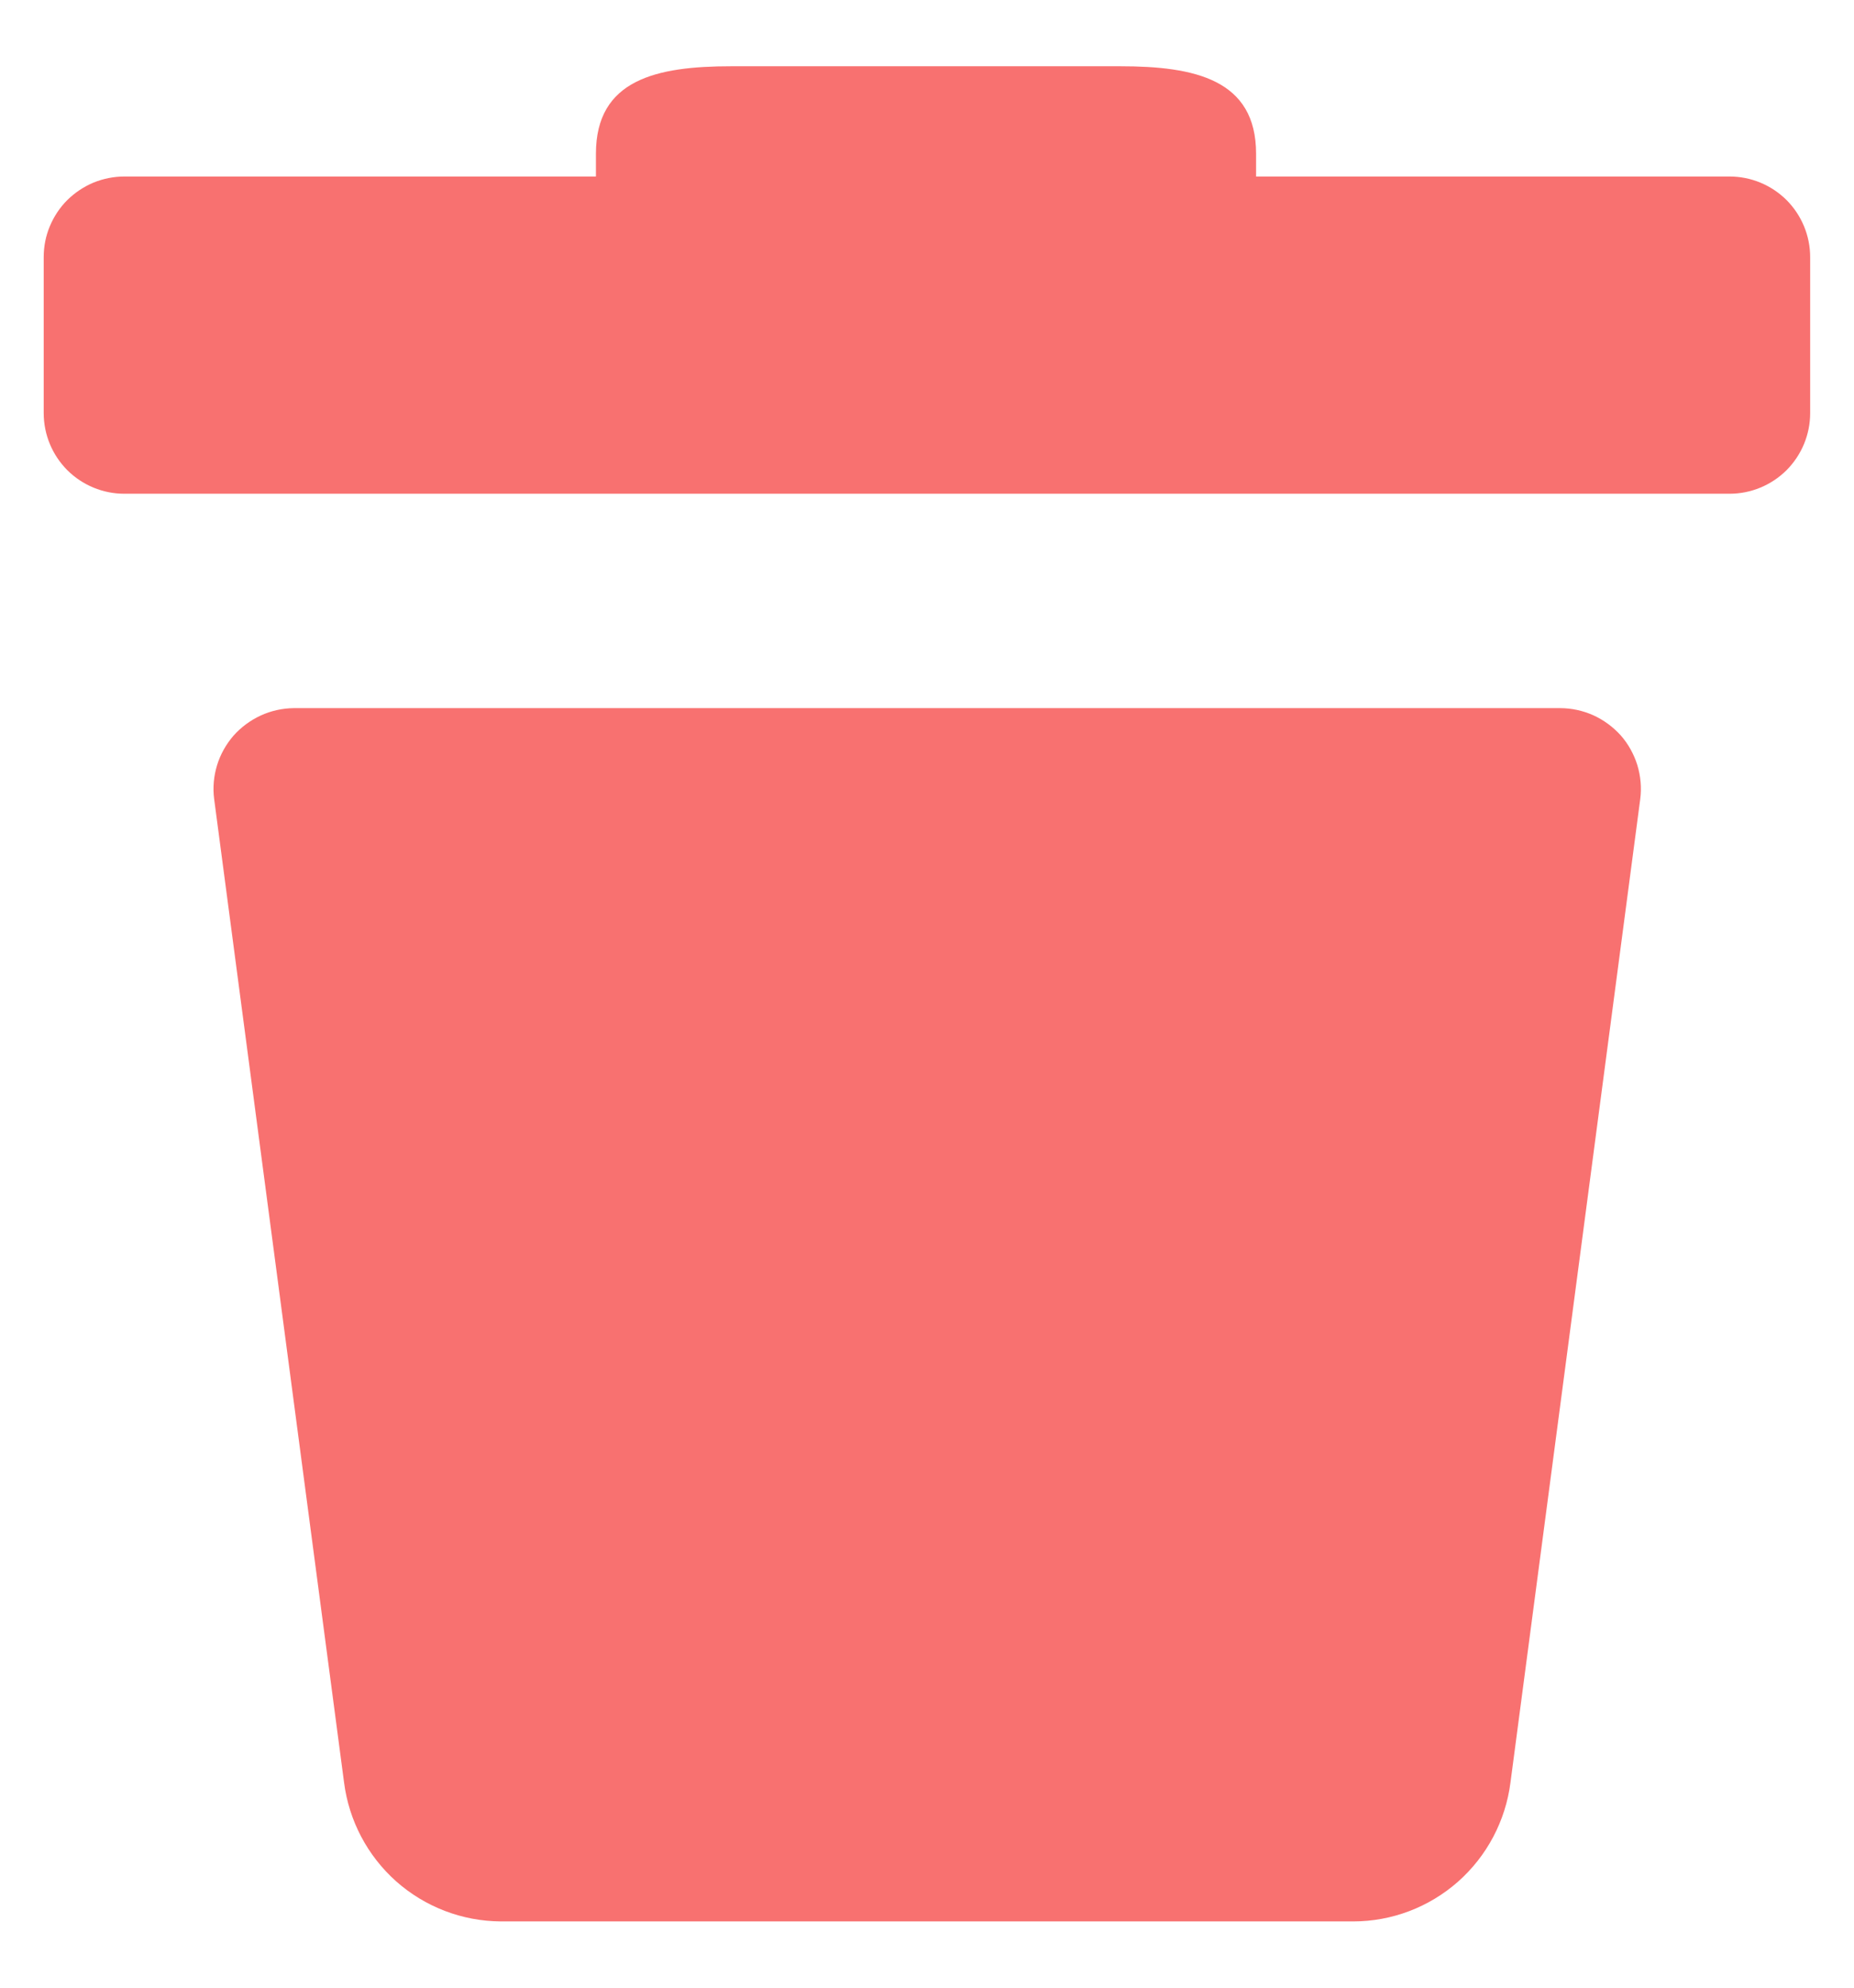 <svg width="14" height="15" viewBox="0 0 14 15" fill="none" xmlns="http://www.w3.org/2000/svg">
<path d="M13.06 1.332H9.485V1.16C9.485 0.6 9.023 0.5 8.459 0.5H5.522C4.958 0.5 4.5 0.6 4.5 1.16V1.332H0.939C0.859 1.332 0.78 1.348 0.706 1.378C0.632 1.409 0.565 1.454 0.508 1.51C0.451 1.567 0.407 1.634 0.376 1.708C0.345 1.782 0.33 1.861 0.33 1.941V3.117C0.33 3.279 0.394 3.433 0.508 3.548C0.623 3.662 0.777 3.726 0.939 3.726H13.06C13.222 3.726 13.376 3.662 13.491 3.548C13.605 3.433 13.669 3.279 13.669 3.117V1.941C13.669 1.779 13.605 1.625 13.491 1.51C13.376 1.396 13.222 1.332 13.06 1.332Z" fill="#F87170"/>
<path d="M11.782 5.344H2.217C2.131 5.345 2.046 5.364 1.968 5.4C1.89 5.436 1.82 5.488 1.763 5.552C1.707 5.617 1.664 5.693 1.639 5.775C1.614 5.857 1.606 5.944 1.617 6.029L2.598 13.451C2.635 13.74 2.775 14.005 2.992 14.198C3.21 14.391 3.49 14.498 3.781 14.5H10.218C10.51 14.5 10.791 14.393 11.01 14.2C11.228 14.007 11.369 13.741 11.406 13.451L12.386 6.029C12.397 5.944 12.389 5.857 12.364 5.774C12.338 5.691 12.296 5.615 12.239 5.55C12.181 5.486 12.111 5.434 12.032 5.398C11.954 5.363 11.868 5.344 11.782 5.344Z" fill="#F87170"/>
</svg>
